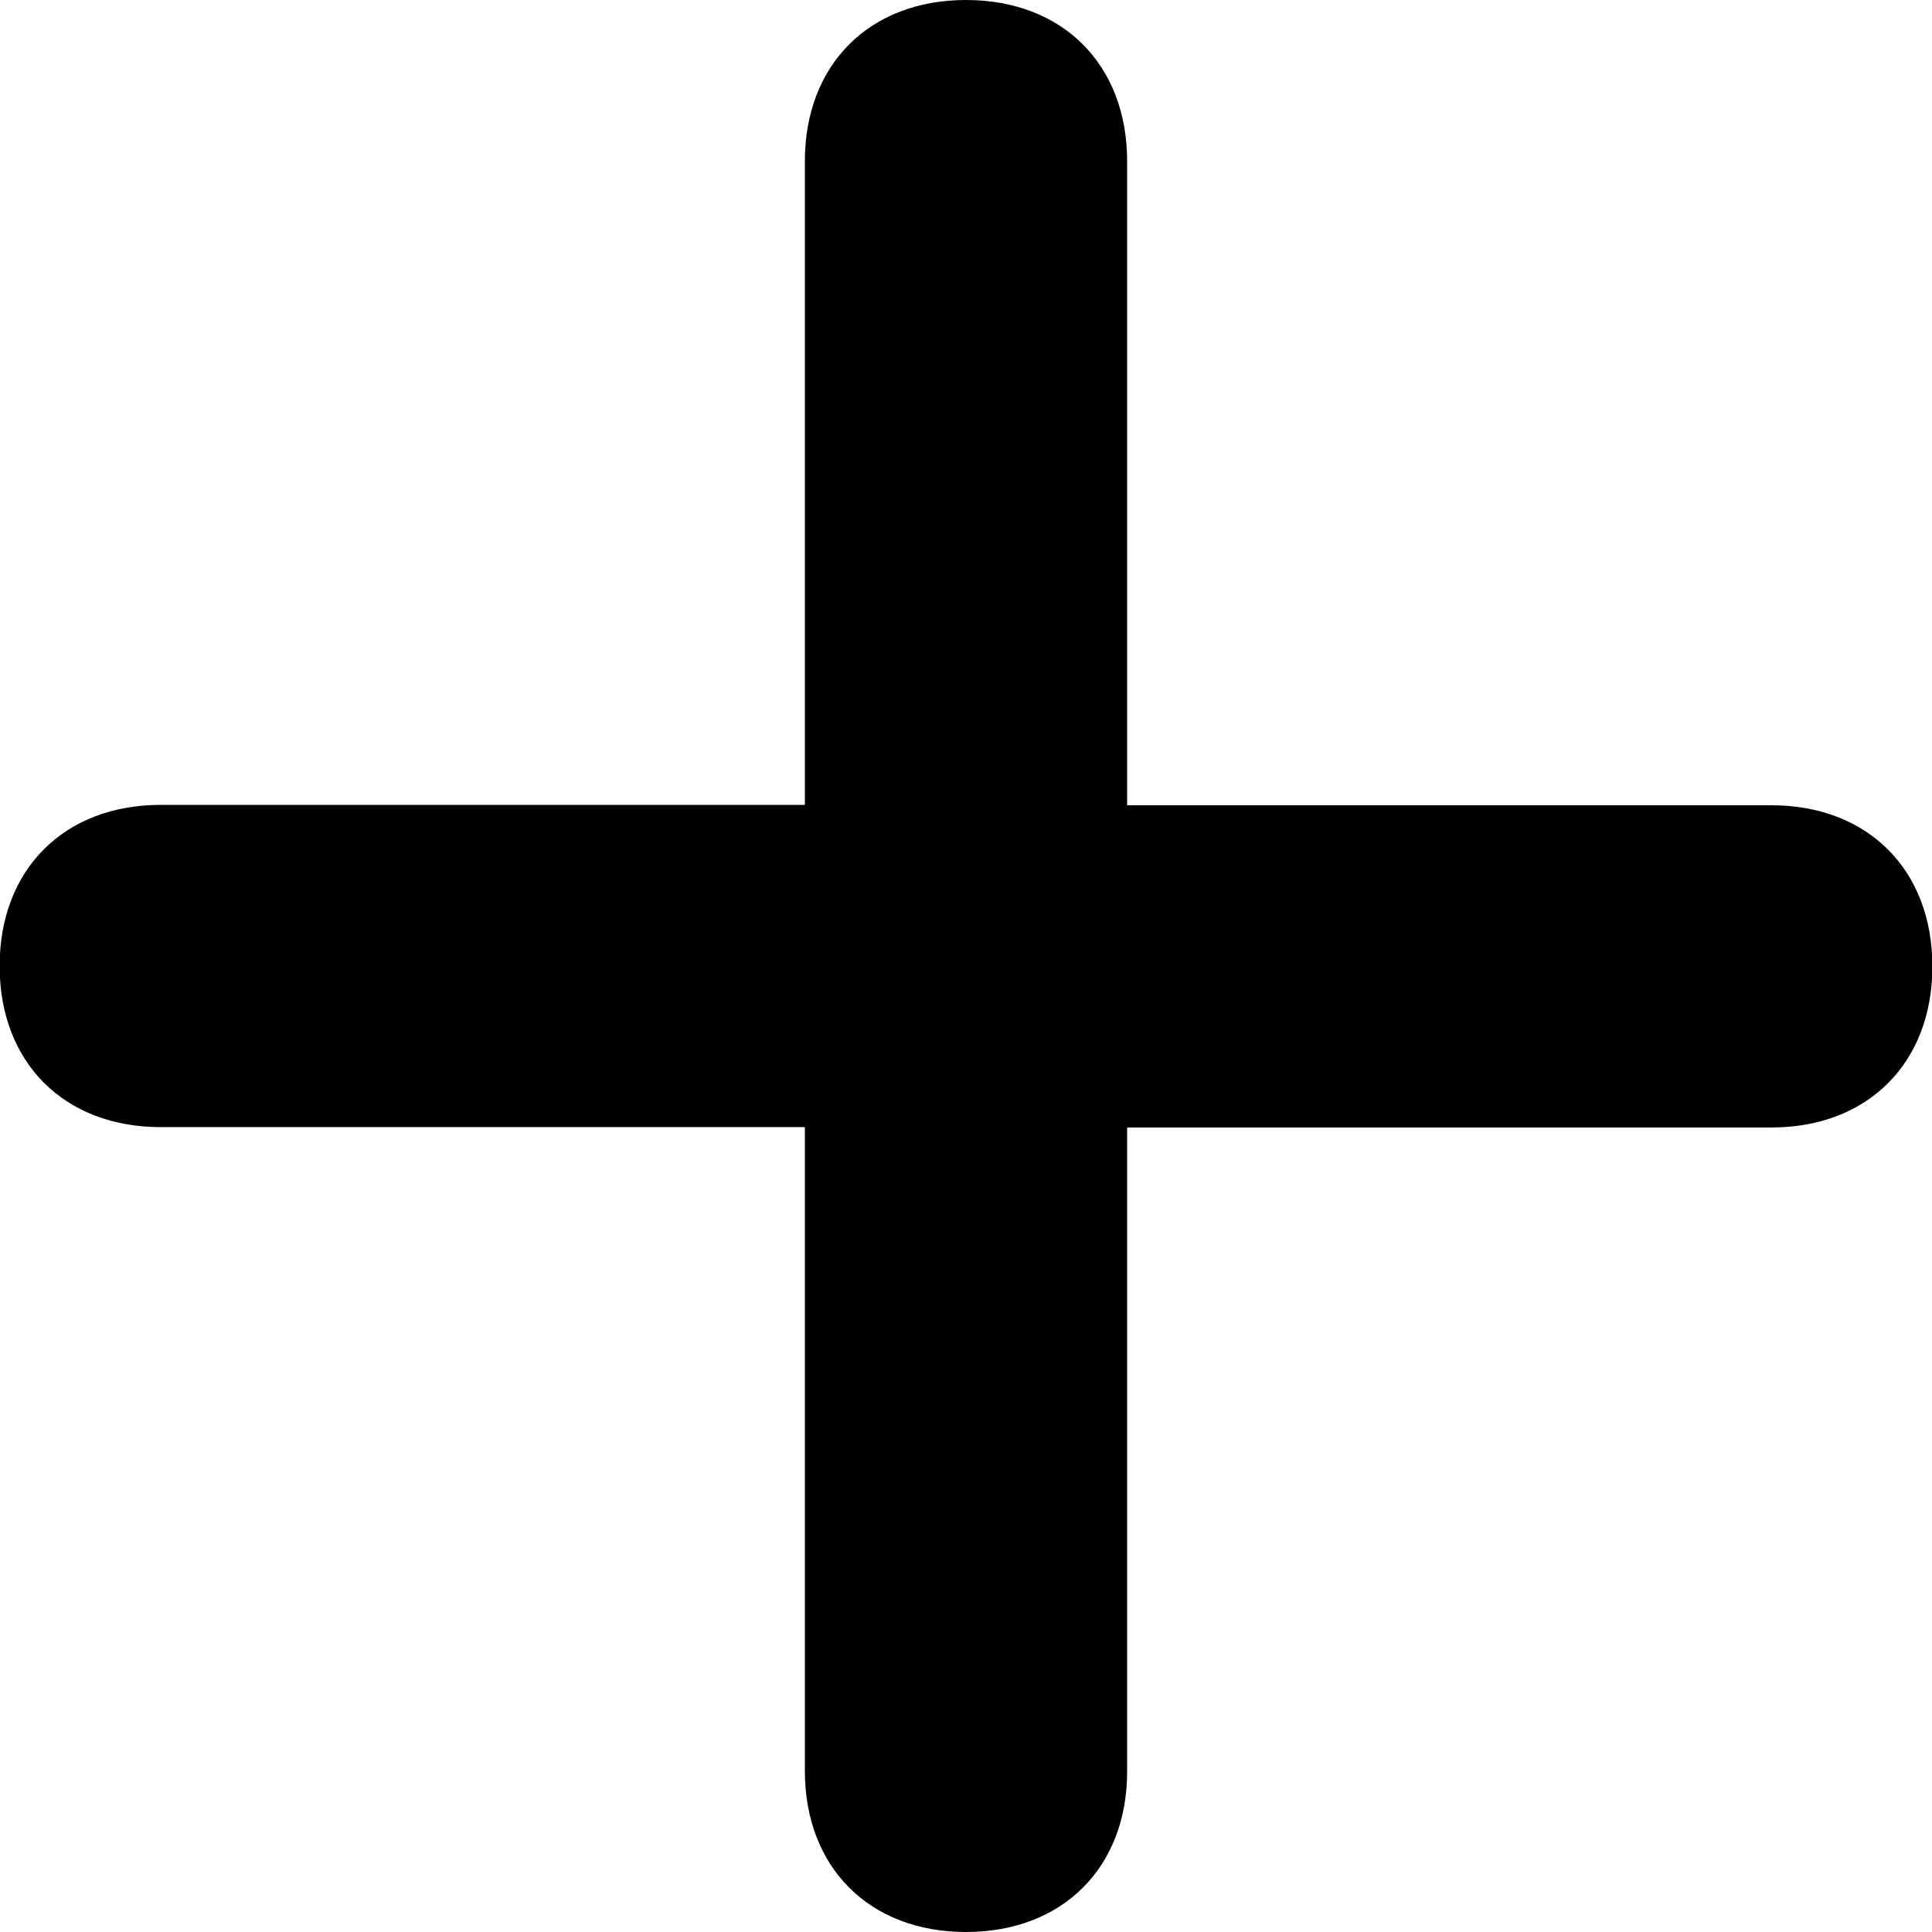 <?xml version="1.0" encoding="utf-8"?>
<!-- Generator: Adobe Illustrator 19.1.0, SVG Export Plug-In . SVG Version: 6.00 Build 0)  -->
<svg version="1.1" id="Layer_1" xmlns="http://www.w3.org/2000/svg" xmlns:xlink="http://www.w3.org/1999/xlink" x="0px" y="0px"
	 viewBox="-223 537 512 512" style="enable-background:new -223 537 512 512;" xml:space="preserve">
<path d="M33,1049c-25.6,0-42.7-17.1-42.7-42.7V835.7h-170.7c-25.6,0-42.7-17.1-42.7-42.7c0-25.6,17.1-42.7,42.7-42.7H-9.7V579.7
	C-9.7,554.1,7.4,537,33,537s42.7,17.1,42.7,42.7v170.7h170.7c25.6,0,42.7,17.1,42.7,42.7c0,25.6-17.1,42.7-42.7,42.7H75.7v170.7
	C75.7,1031.9,58.6,1049,33,1049z"/>
</svg>
